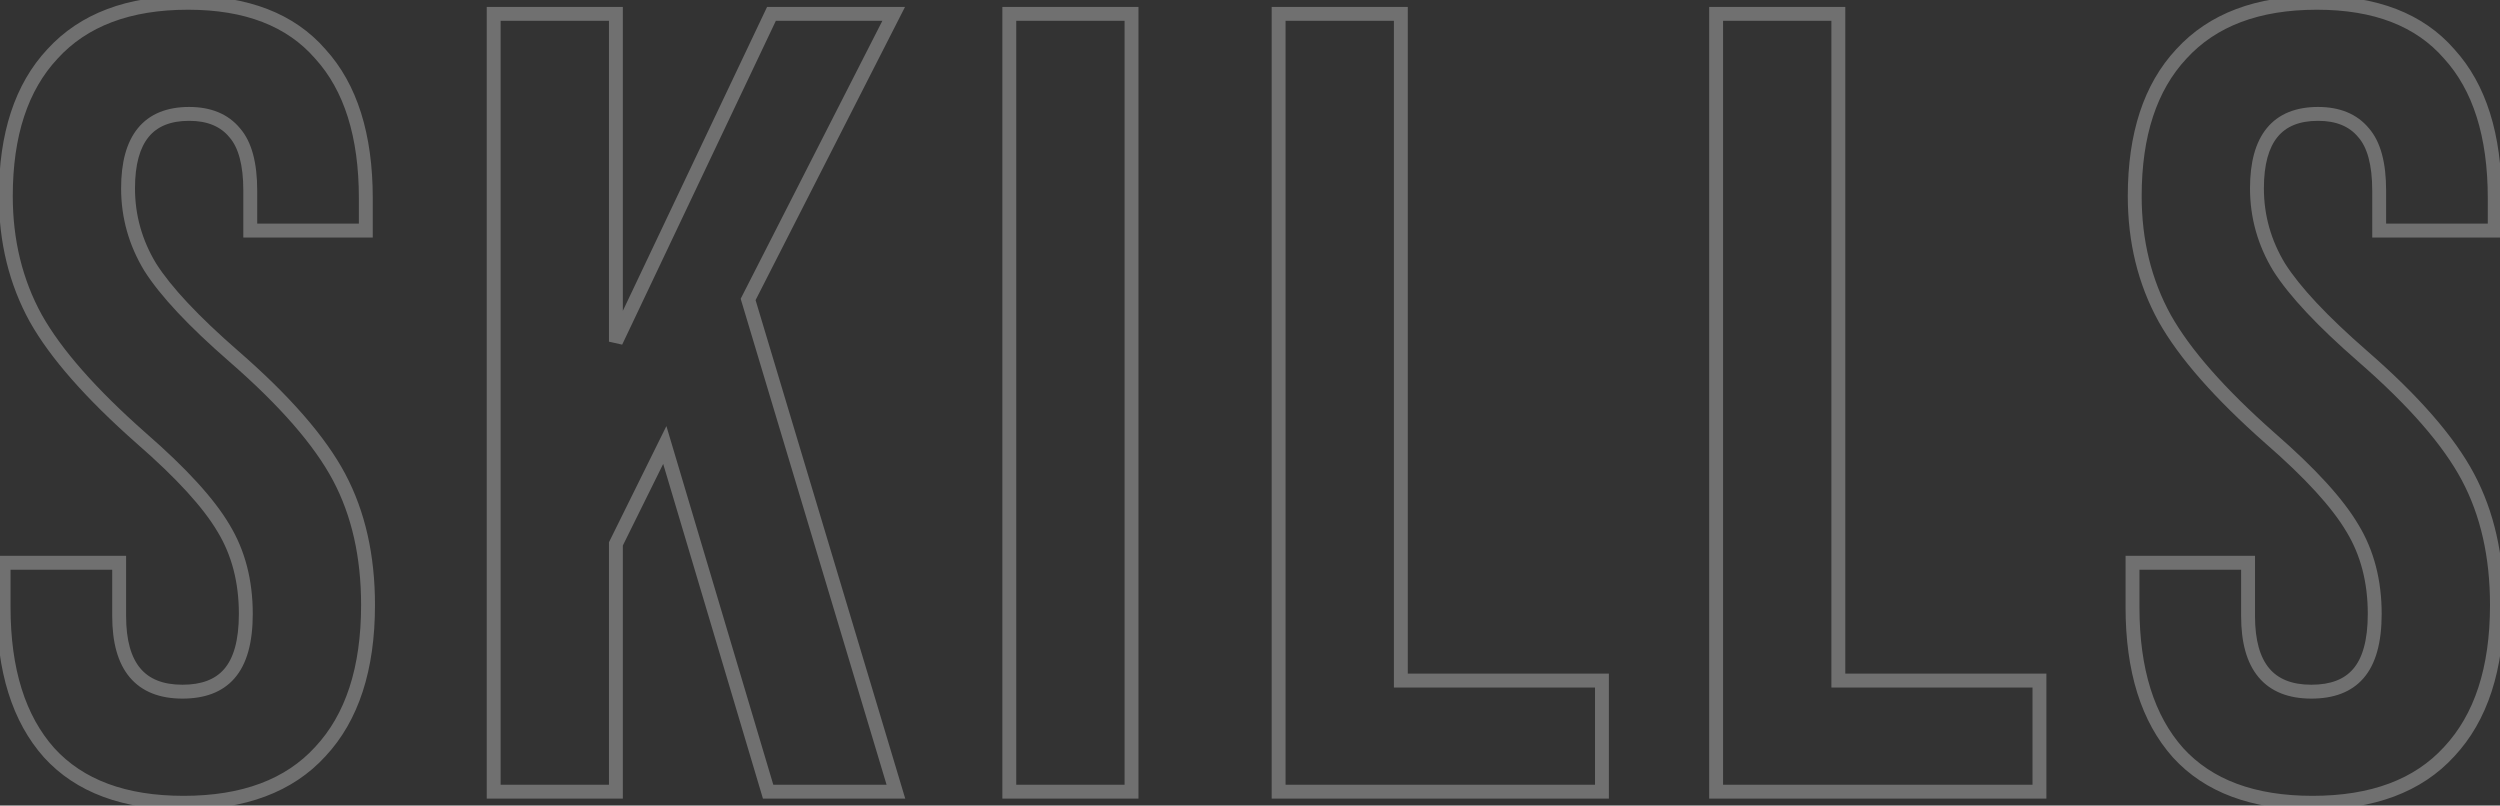 <svg width="360" height="116" viewBox="0 0 360 116" fill="none" xmlns="http://www.w3.org/2000/svg">
<rect x="0" y="0" width="360" height="116" fill="#333333" stroke="none"/>
<mask id="path-1-outside-1_14_15" maskUnits="userSpaceOnUse" x="-1.001" y="-1" width="362" height="118" fill="black">
<rect fill="white" x="-1.001" y="-1" width="362" height="118"/>
<path d="M26.439 115.6C17.905 115.6 11.452 113.2 7.079 108.4C2.705 103.493 0.519 96.507 0.519 87.44V81.04H17.159V88.72C17.159 95.973 20.198 99.6 26.279 99.6C29.265 99.6 31.505 98.746 32.998 97.04C34.599 95.227 35.398 92.347 35.398 88.4C35.398 83.707 34.332 79.6 32.199 76.08C30.065 72.453 26.119 68.133 20.358 63.12C13.105 56.72 8.039 50.96 5.159 45.84C2.279 40.613 0.839 34.746 0.839 28.24C0.839 19.387 3.079 12.56 7.559 7.76C12.039 2.853 18.545 0.4 27.078 0.4C35.505 0.4 41.852 2.853 46.118 7.76C50.492 12.56 52.678 19.493 52.678 28.56V33.2H36.038V27.44C36.038 23.6 35.292 20.826 33.798 19.12C32.305 17.306 30.119 16.4 27.238 16.4C21.372 16.4 18.439 19.973 18.439 27.12C18.439 31.173 19.505 34.96 21.639 38.48C23.878 42 27.878 46.267 33.639 51.28C40.998 57.68 46.065 63.493 48.839 68.72C51.612 73.947 52.998 80.08 52.998 87.12C52.998 96.293 50.705 103.333 46.118 108.24C41.639 113.147 35.078 115.6 26.439 115.6ZM71.09 2H88.69V49.2L111.09 2H128.69L107.73 43.12L129.01 114H110.61L95.73 64.08L88.69 78.32V114H71.09V2ZM145.34 2H162.94V114H145.34V2ZM184.121 2H201.721V98H230.681V114H184.121V2ZM247.121 2H264.721V98H293.681V114H247.121V2ZM333.001 115.6C324.468 115.6 318.014 113.2 313.641 108.4C309.268 103.493 307.081 96.507 307.081 87.44V81.04H323.721V88.72C323.721 95.973 326.761 99.6 332.841 99.6C335.828 99.6 338.068 98.746 339.561 97.04C341.161 95.227 341.961 92.347 341.961 88.4C341.961 83.707 340.894 79.6 338.761 76.08C336.628 72.453 332.681 68.133 326.921 63.12C319.668 56.72 314.601 50.96 311.721 45.84C308.841 40.613 307.401 34.746 307.401 28.24C307.401 19.387 309.641 12.56 314.121 7.76C318.601 2.853 325.108 0.4 333.641 0.4C342.068 0.4 348.414 2.853 352.681 7.76C357.054 12.56 359.241 19.493 359.241 28.56V33.2H342.601V27.44C342.601 23.6 341.854 20.826 340.361 19.12C338.868 17.306 336.681 16.4 333.801 16.4C327.934 16.4 325.001 19.973 325.001 27.12C325.001 31.173 326.068 34.96 328.201 38.48C330.441 42 334.441 46.267 340.201 51.28C347.561 57.68 352.628 63.493 355.401 68.72C358.174 73.947 359.561 80.08 359.561 87.12C359.561 96.293 357.268 103.333 352.681 108.24C348.201 113.147 341.641 115.6 333.001 115.6Z"/>
</mask>
<path d="M7.079 108.4L6.332 109.065L6.339 109.073L7.079 108.4ZM0.519 81.04V80.04H-0.481V81.04H0.519ZM17.159 81.04H18.159V80.04H17.159V81.04ZM32.998 97.04L32.249 96.378L32.246 96.381L32.998 97.04ZM32.199 76.08L31.337 76.587L31.343 76.598L32.199 76.08ZM20.358 63.12L19.697 63.87L19.702 63.874L20.358 63.12ZM5.159 45.84L4.283 46.322L4.287 46.33L5.159 45.84ZM7.559 7.76L8.29 8.442L8.297 8.434L7.559 7.76ZM46.118 7.76L45.364 8.416L45.371 8.425L45.379 8.433L46.118 7.76ZM52.678 33.2V34.2H53.678V33.2H52.678ZM36.038 33.2H35.038V34.2H36.038V33.2ZM33.798 19.12L33.027 19.756L33.036 19.767L33.046 19.778L33.798 19.12ZM21.639 38.48L20.783 38.998L20.789 39.008L20.795 39.017L21.639 38.48ZM33.639 51.28L32.982 52.034L32.982 52.035L33.639 51.28ZM48.839 68.72L47.955 69.189L48.839 68.72ZM46.118 108.24L45.388 107.557L45.38 107.566L46.118 108.24ZM26.439 114.6C18.093 114.6 11.947 112.258 7.818 107.726L6.339 109.073C10.957 114.141 17.717 116.6 26.439 116.6V114.6ZM7.825 107.735C3.668 103.07 1.519 96.355 1.519 87.44H-0.481C-0.481 96.659 1.742 103.916 6.332 109.065L7.825 107.735ZM1.519 87.44V81.04H-0.481V87.44H1.519ZM0.519 82.04H17.159V80.04H0.519V82.04ZM16.159 81.04V88.72H18.159V81.04H16.159ZM16.159 88.72C16.159 92.462 16.939 95.455 18.672 97.522C20.434 99.624 23.034 100.6 26.279 100.6V98.6C23.444 98.6 21.483 97.763 20.205 96.237C18.898 94.678 18.159 92.231 18.159 88.72H16.159ZM26.279 100.6C29.457 100.6 32.012 99.686 33.751 97.698L32.246 96.381C30.998 97.807 29.074 98.6 26.279 98.6V100.6ZM33.748 97.701C35.585 95.62 36.398 92.446 36.398 88.4H34.398C34.398 92.247 33.612 94.833 32.249 96.378L33.748 97.701ZM36.398 88.4C36.398 83.55 35.294 79.259 33.054 75.562L31.343 76.598C33.369 79.941 34.398 83.863 34.398 88.4H36.398ZM33.06 75.573C30.845 71.806 26.802 67.402 21.015 62.366L19.702 63.874C25.436 68.865 29.285 73.1 31.337 76.587L33.06 75.573ZM21.02 62.37C13.804 56.003 8.831 50.329 6.03 45.35L4.287 46.33C7.246 51.591 12.407 57.437 19.697 63.87L21.02 62.37ZM6.034 45.357C3.243 40.291 1.839 34.593 1.839 28.24H-0.161C-0.161 34.9 1.314 40.935 4.283 46.322L6.034 45.357ZM1.839 28.24C1.839 19.55 4.035 13 8.29 8.442L6.827 7.078C2.122 12.119 -0.161 19.223 -0.161 28.24H1.839ZM8.297 8.434C12.537 3.79 18.741 1.4 27.078 1.4V-0.6C18.349 -0.6 11.54 1.916 6.82 7.086L8.297 8.434ZM27.078 1.4C35.307 1.4 41.34 3.788 45.364 8.416L46.873 7.104C42.364 1.918 35.703 -0.6 27.078 -0.6V1.4ZM45.379 8.433C49.528 12.987 51.678 19.643 51.678 28.56H53.678C53.678 19.343 51.455 12.133 46.858 7.086L45.379 8.433ZM51.678 28.56V33.2H53.678V28.56H51.678ZM52.678 32.2H36.038V34.2H52.678V32.2ZM37.038 33.2V27.44H35.038V33.2H37.038ZM37.038 27.44C37.038 23.512 36.283 20.44 34.551 18.461L33.046 19.778C34.301 21.213 35.038 23.687 35.038 27.44H37.038ZM34.571 18.484C32.845 16.389 30.343 15.4 27.238 15.4V17.4C29.894 17.4 31.766 18.225 33.027 19.756L34.571 18.484ZM27.238 15.4C24.093 15.4 21.572 16.367 19.866 18.445C18.191 20.486 17.439 23.435 17.439 27.12H19.439C19.439 23.658 20.153 21.247 21.412 19.714C22.639 18.219 24.517 17.4 27.238 17.4V15.4ZM17.439 27.12C17.439 31.359 18.557 35.324 20.783 38.998L22.494 37.962C20.454 34.595 19.439 30.988 19.439 27.12H17.439ZM20.795 39.017C23.113 42.659 27.199 47.001 32.982 52.034L34.295 50.526C28.558 45.532 24.644 41.341 22.482 37.943L20.795 39.017ZM32.982 52.035C40.302 58.399 45.265 64.118 47.955 69.189L49.722 68.251C46.866 62.868 41.695 56.961 34.295 50.525L32.982 52.035ZM47.955 69.189C50.639 74.246 51.998 80.212 51.998 87.12H53.998C53.998 79.947 52.585 73.647 49.722 68.251L47.955 69.189ZM51.998 87.12C51.998 96.134 49.746 102.894 45.388 107.557L46.849 108.923C51.664 103.772 53.998 96.453 53.998 87.12H51.998ZM45.38 107.566C41.142 112.207 34.887 114.6 26.439 114.6V116.6C35.27 116.6 42.135 114.086 46.857 108.914L45.38 107.566ZM71.09 2V1H70.09V2H71.09ZM88.69 2H89.69V1H88.69V2ZM88.69 49.2H87.69L89.593 49.629L88.69 49.2ZM111.09 2V1H110.457L110.186 1.571L111.09 2ZM128.69 2L129.581 2.454L130.322 1H128.69V2ZM107.73 43.12L106.839 42.666L106.657 43.023L106.772 43.407L107.73 43.12ZM129.01 114V115H130.354L129.968 113.712L129.01 114ZM110.61 114L109.651 114.286L109.864 115H110.61V114ZM95.73 64.08L96.688 63.794L95.961 61.355L94.833 63.637L95.73 64.08ZM88.69 78.32L87.793 77.877L87.69 78.086V78.32H88.69ZM88.69 114V115H89.69V114H88.69ZM71.09 114H70.09V115H71.09V114ZM71.09 3H88.69V1H71.09V3ZM87.69 2V49.2H89.69V2H87.69ZM89.593 49.629L111.993 2.429L110.186 1.571L87.786 48.771L89.593 49.629ZM111.09 3H128.69V1H111.09V3ZM127.799 1.546L106.839 42.666L108.621 43.574L129.581 2.454L127.799 1.546ZM106.772 43.407L128.052 114.287L129.968 113.712L108.688 42.832L106.772 43.407ZM129.01 113H110.61V115H129.01V113ZM111.568 113.714L96.688 63.794L94.772 64.365L109.651 114.286L111.568 113.714ZM94.833 63.637L87.793 77.877L89.586 78.763L96.626 64.523L94.833 63.637ZM87.69 78.32V114H89.69V78.32H87.69ZM88.69 113H71.09V115H88.69V113ZM72.09 114V2H70.09V114H72.09ZM145.34 2V1H144.34V2H145.34ZM162.94 2H163.94V1H162.94V2ZM162.94 114V115H163.94V114H162.94ZM145.34 114H144.34V115H145.34V114ZM145.34 3H162.94V1H145.34V3ZM161.94 2V114H163.94V2H161.94ZM162.94 113H145.34V115H162.94V113ZM146.34 114V2H144.34V114H146.34ZM184.121 2V1H183.121V2H184.121ZM201.721 2H202.721V1H201.721V2ZM201.721 98H200.721V99H201.721V98ZM230.681 98H231.681V97H230.681V98ZM230.681 114V115H231.681V114H230.681ZM184.121 114H183.121V115H184.121V114ZM184.121 3H201.721V1H184.121V3ZM200.721 2V98H202.721V2H200.721ZM201.721 99H230.681V97H201.721V99ZM229.681 98V114H231.681V98H229.681ZM230.681 113H184.121V115H230.681V113ZM185.121 114V2H183.121V114H185.121ZM247.121 2V1H246.121V2H247.121ZM264.721 2H265.721V1H264.721V2ZM264.721 98H263.721V99H264.721V98ZM293.681 98H294.681V97H293.681V98ZM293.681 114V115H294.681V114H293.681ZM247.121 114H246.121V115H247.121V114ZM247.121 3H264.721V1H247.121V3ZM263.721 2V98H265.721V2H263.721ZM264.721 99H293.681V97H264.721V99ZM292.681 98V114H294.681V98H292.681ZM293.681 113H247.121V115H293.681V113ZM248.121 114V2H246.121V114H248.121ZM313.641 108.4L312.894 109.065L312.902 109.073L313.641 108.4ZM307.081 81.04V80.04H306.081V81.04H307.081ZM323.721 81.04H324.721V80.04H323.721V81.04ZM339.561 97.04L338.811 96.378L338.808 96.381L339.561 97.04ZM338.761 76.08L337.899 76.587L337.906 76.598L338.761 76.08ZM326.921 63.12L326.259 63.87L326.265 63.874L326.921 63.12ZM311.721 45.84L310.845 46.322L310.849 46.33L311.721 45.84ZM314.121 7.76L314.852 8.442L314.86 8.434L314.121 7.76ZM352.681 7.76L351.926 8.416L351.934 8.425L351.942 8.433L352.681 7.76ZM359.241 33.2V34.2H360.241V33.2H359.241ZM342.601 33.2H341.601V34.2H342.601V33.2ZM340.361 19.12L339.589 19.756L339.599 19.767L339.608 19.778L340.361 19.12ZM328.201 38.48L327.346 38.998L327.352 39.008L327.357 39.017L328.201 38.48ZM340.201 51.28L339.545 52.034L339.545 52.035L340.201 51.28ZM355.401 68.72L354.518 69.189L355.401 68.72ZM352.681 108.24L351.95 107.557L351.943 107.566L352.681 108.24ZM333.001 114.6C324.656 114.6 318.509 112.258 314.38 107.726L312.902 109.073C317.519 114.141 324.28 116.6 333.001 116.6V114.6ZM314.388 107.735C310.23 103.07 308.081 96.355 308.081 87.44H306.081C306.081 96.659 308.305 103.916 312.895 109.065L314.388 107.735ZM308.081 87.44V81.04H306.081V87.44H308.081ZM307.081 82.04H323.721V80.04H307.081V82.04ZM322.721 81.04V88.72H324.721V81.04H322.721ZM322.721 88.72C322.721 92.462 323.502 95.455 325.235 97.522C326.996 99.624 329.596 100.6 332.841 100.6V98.6C330.006 98.6 328.046 97.763 326.767 96.237C325.461 94.678 324.721 92.231 324.721 88.72H322.721ZM332.841 100.6C336.019 100.6 338.575 99.686 340.314 97.698L338.808 96.381C337.561 97.807 335.636 98.6 332.841 98.6V100.6ZM340.311 97.701C342.147 95.62 342.961 92.446 342.961 88.4H340.961C340.961 92.247 340.175 94.833 338.811 96.378L340.311 97.701ZM342.961 88.4C342.961 83.55 341.857 79.259 339.616 75.562L337.906 76.598C339.932 79.941 340.961 83.863 340.961 88.4H342.961ZM339.623 75.573C337.407 71.806 333.364 67.402 327.578 62.366L326.265 63.874C331.998 68.865 335.848 73.1 337.899 76.587L339.623 75.573ZM327.583 62.37C320.366 56.003 315.394 50.329 312.593 45.35L310.849 46.33C313.808 51.591 318.969 57.437 326.259 63.87L327.583 62.37ZM312.597 45.357C309.806 40.291 308.401 34.593 308.401 28.24H306.401C306.401 34.9 307.877 40.935 310.845 46.322L312.597 45.357ZM308.401 28.24C308.401 19.55 310.598 13 314.852 8.442L313.39 7.078C308.684 12.119 306.401 19.223 306.401 28.24H308.401ZM314.86 8.434C319.1 3.79 325.304 1.4 333.641 1.4V-0.6C324.912 -0.6 318.103 1.916 313.383 7.086L314.86 8.434ZM333.641 1.4C341.87 1.4 347.902 3.788 351.926 8.416L353.436 7.104C348.926 1.918 342.266 -0.6 333.641 -0.6V1.4ZM351.942 8.433C356.091 12.987 358.241 19.643 358.241 28.56H360.241C360.241 19.343 358.018 12.133 353.42 7.086L351.942 8.433ZM358.241 28.56V33.2H360.241V28.56H358.241ZM359.241 32.2H342.601V34.2H359.241V32.2ZM343.601 33.2V27.44H341.601V33.2H343.601ZM343.601 27.44C343.601 23.512 342.845 20.44 341.114 18.461L339.608 19.778C340.864 21.213 341.601 23.687 341.601 27.44H343.601ZM341.133 18.484C339.407 16.389 336.906 15.4 333.801 15.4V17.4C336.456 17.4 338.328 18.225 339.589 19.756L341.133 18.484ZM333.801 15.4C330.656 15.4 328.134 16.367 326.428 18.445C324.753 20.486 324.001 23.435 324.001 27.12H326.001C326.001 23.658 326.716 21.247 327.974 19.714C329.201 18.219 331.08 17.4 333.801 17.4V15.4ZM324.001 27.12C324.001 31.359 325.119 35.324 327.346 38.998L329.056 37.962C327.016 34.595 326.001 30.988 326.001 27.12H324.001ZM327.357 39.017C329.675 42.659 333.762 47.001 339.545 52.034L340.858 50.526C335.121 45.532 331.207 41.341 329.045 37.943L327.357 39.017ZM339.545 52.035C346.864 58.399 351.827 64.118 354.518 69.189L356.284 68.251C353.428 62.868 348.258 56.961 340.857 50.525L339.545 52.035ZM354.518 69.189C357.201 74.246 358.561 80.212 358.561 87.12H360.561C360.561 79.947 359.148 73.647 356.284 68.251L354.518 69.189ZM358.561 87.12C358.561 96.134 356.309 102.894 351.951 107.557L353.412 108.923C358.226 103.772 360.561 96.453 360.561 87.12H358.561ZM351.943 107.566C347.705 112.207 341.449 114.6 333.001 114.6V116.6C341.833 116.6 348.697 114.086 353.42 108.914L351.943 107.566Z" fill="white" fill-opacity="0.3" mask="url(#path-1-outside-1_14_15)"/>
</svg>
